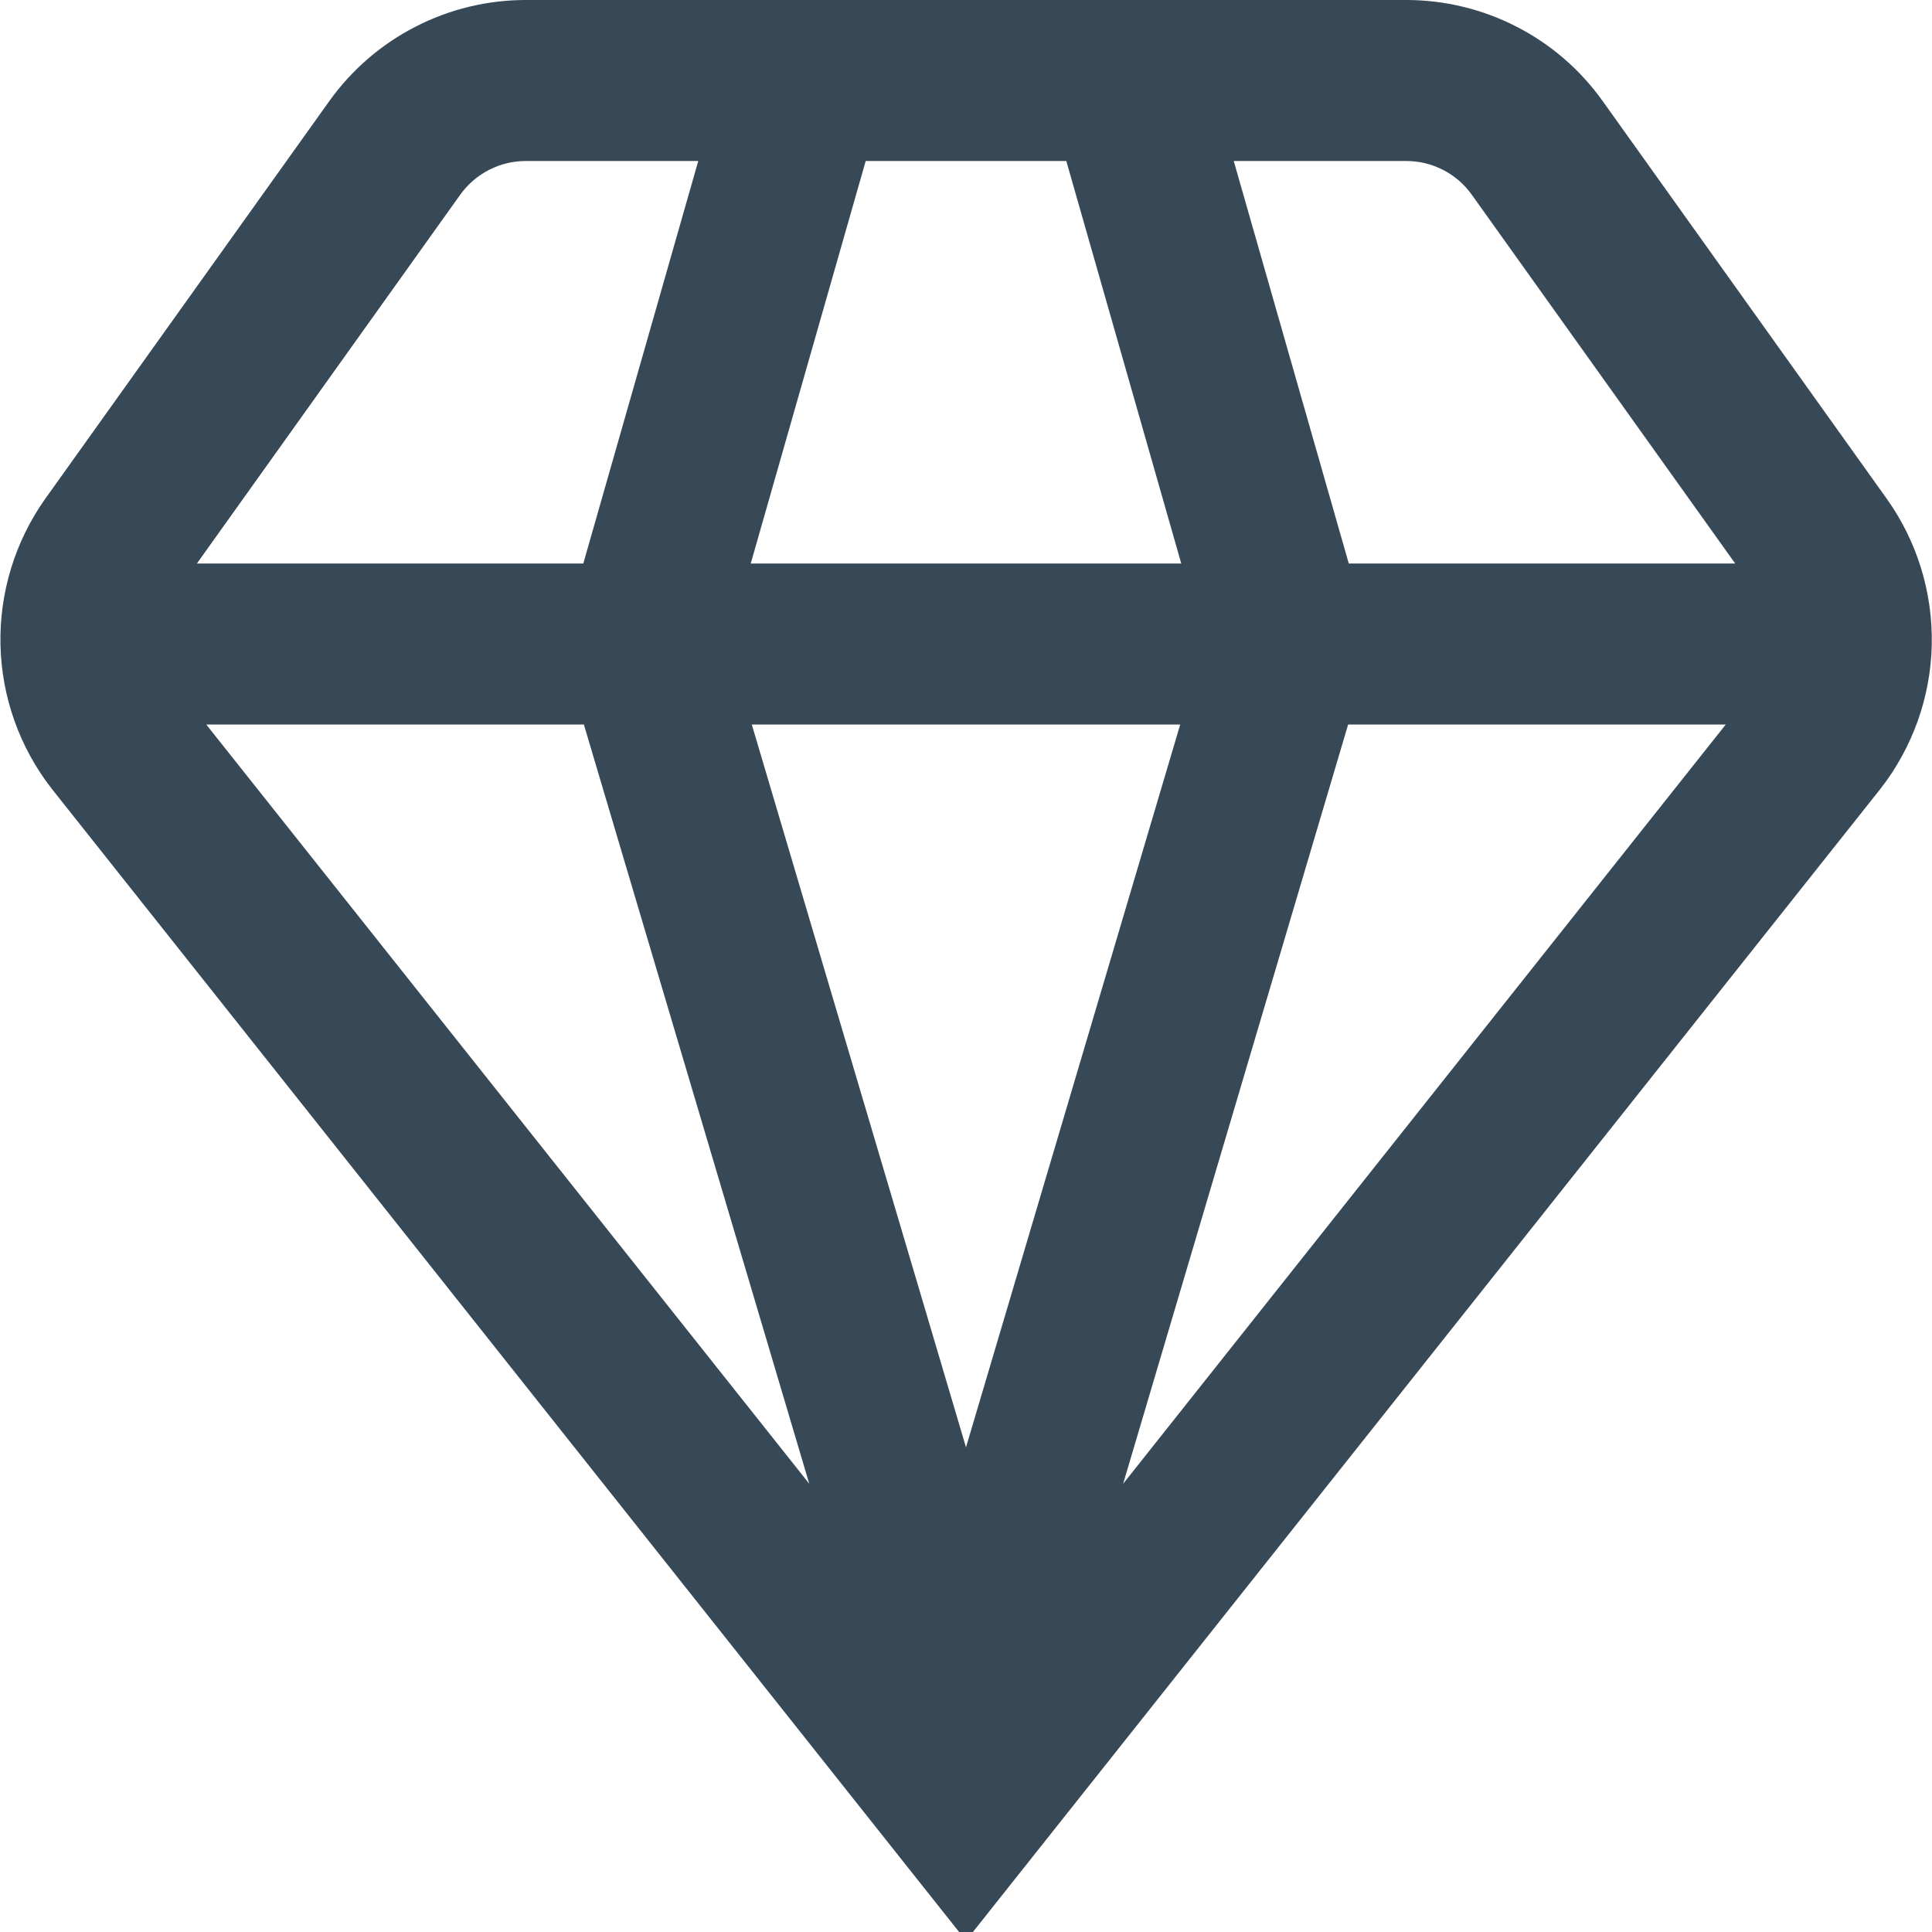 <svg width="24" height="24" viewBox="0 0 24 24" fill="none" xmlns="http://www.w3.org/2000/svg">
<g clip-path="url(#clip0_51_69541)">
<path d="M23.359 9.8C23.758 9.289 23.982 8.662 23.997 8.014C24.011 7.365 23.817 6.729 23.441 6.2L19.91 1.257C19.633 0.868 19.267 0.551 18.842 0.333C18.418 0.114 17.947 0 17.469 0L6.531 0C6.054 0 5.583 0.114 5.159 0.333C4.734 0.551 4.368 0.868 4.09 1.257L0.559 6.2C0.185 6.73 -0.009 7.366 0.006 8.014C0.021 8.662 0.245 9.289 0.644 9.8L12 24.108L23.359 9.8ZM7.253 9L10.053 18.432L2.562 9H7.253ZM21.438 9L13.952 18.432L16.747 9H21.438ZM14.661 9L12 17.979L9.339 9H14.661ZM9.326 7L10.754 2H13.246L14.674 7H9.326ZM18.283 2.419L21.555 7H16.755L15.326 2H17.469C17.629 2 17.785 2.038 17.927 2.111C18.069 2.184 18.191 2.289 18.283 2.419V2.419ZM5.717 2.419C5.81 2.289 5.932 2.184 6.074 2.111C6.215 2.038 6.372 2 6.531 2H8.674L7.246 7H2.446L5.717 2.419Z" fill="#374957"/>
</g>
<defs>
<clipPath id="clip0_51_69541">
<rect width="24" height="24" fill="white"/>
</clipPath>
</defs>
</svg>
